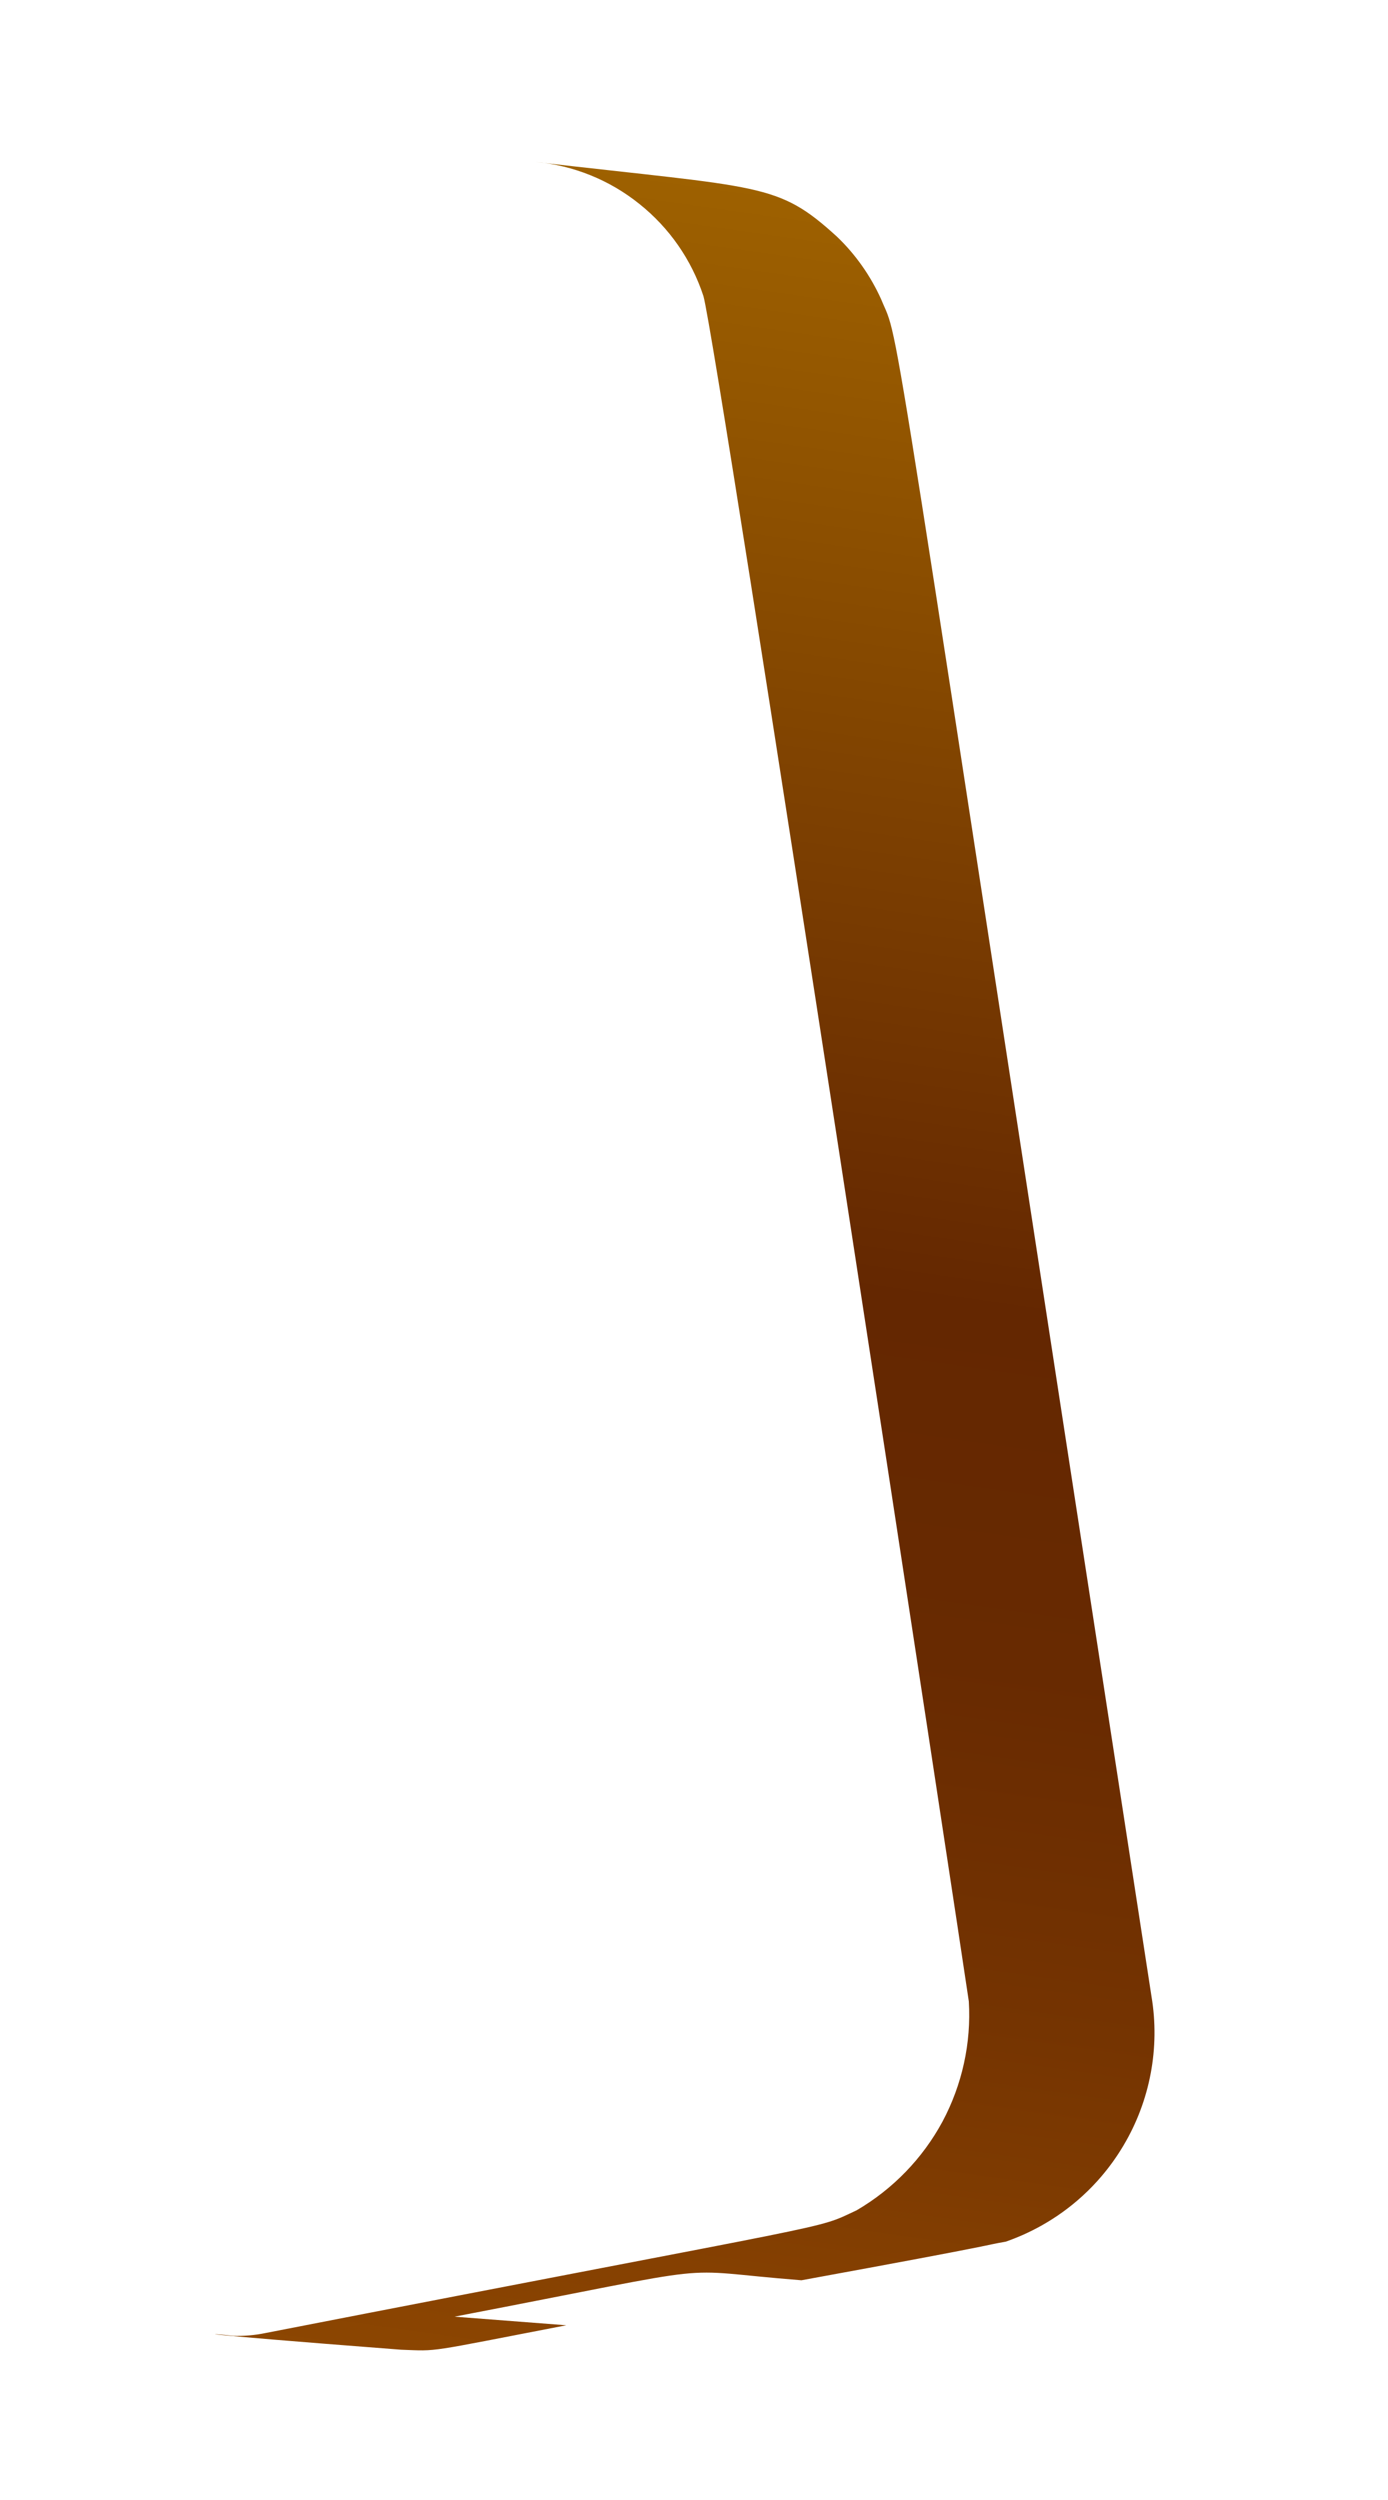 <svg width="5" height="9" viewBox="0 0 5 9" fill="none" xmlns="http://www.w3.org/2000/svg">
<path d="M3.086 7.957C2.927 8.031 3.082 7.985 0.956 8.399C0.918 8.407 0.879 8.41 0.84 8.409C0.764 8.399 0.599 8.394 1.445 8.459C1.583 8.464 1.526 8.47 2.04 8.371L1.637 8.34C2.665 8.143 2.393 8.17 2.887 8.209C3.637 8.072 3.531 8.086 3.623 8.07C3.801 8.008 3.951 7.886 4.047 7.724C4.143 7.563 4.179 7.372 4.148 7.187C3.169 0.838 3.248 1.258 3.174 1.077C3.136 0.993 3.082 0.916 3.015 0.852C2.8 0.656 2.748 0.678 1.928 0.583C2.065 0.595 2.196 0.648 2.303 0.734C2.411 0.82 2.491 0.935 2.534 1.066C2.583 1.237 3.482 7.143 3.49 7.205C3.499 7.355 3.466 7.505 3.395 7.638C3.323 7.771 3.216 7.881 3.086 7.957Z" fill="url(#paint0_linear_130_401)"/>
<defs>
<linearGradient id="paint0_linear_130_401" x1="3.477" y1="0.779" x2="2.358" y2="8.633" gradientUnits="userSpaceOnUse">
<stop stop-color="#9E6100"/>
<stop offset="0.49" stop-color="#642701"/>
<stop offset="0.65" stop-color="#682A01"/>
<stop offset="0.81" stop-color="#753401"/>
<stop offset="0.98" stop-color="#8A4401"/>
<stop offset="1" stop-color="#8C4601"/>
</linearGradient>
</defs>
</svg>
